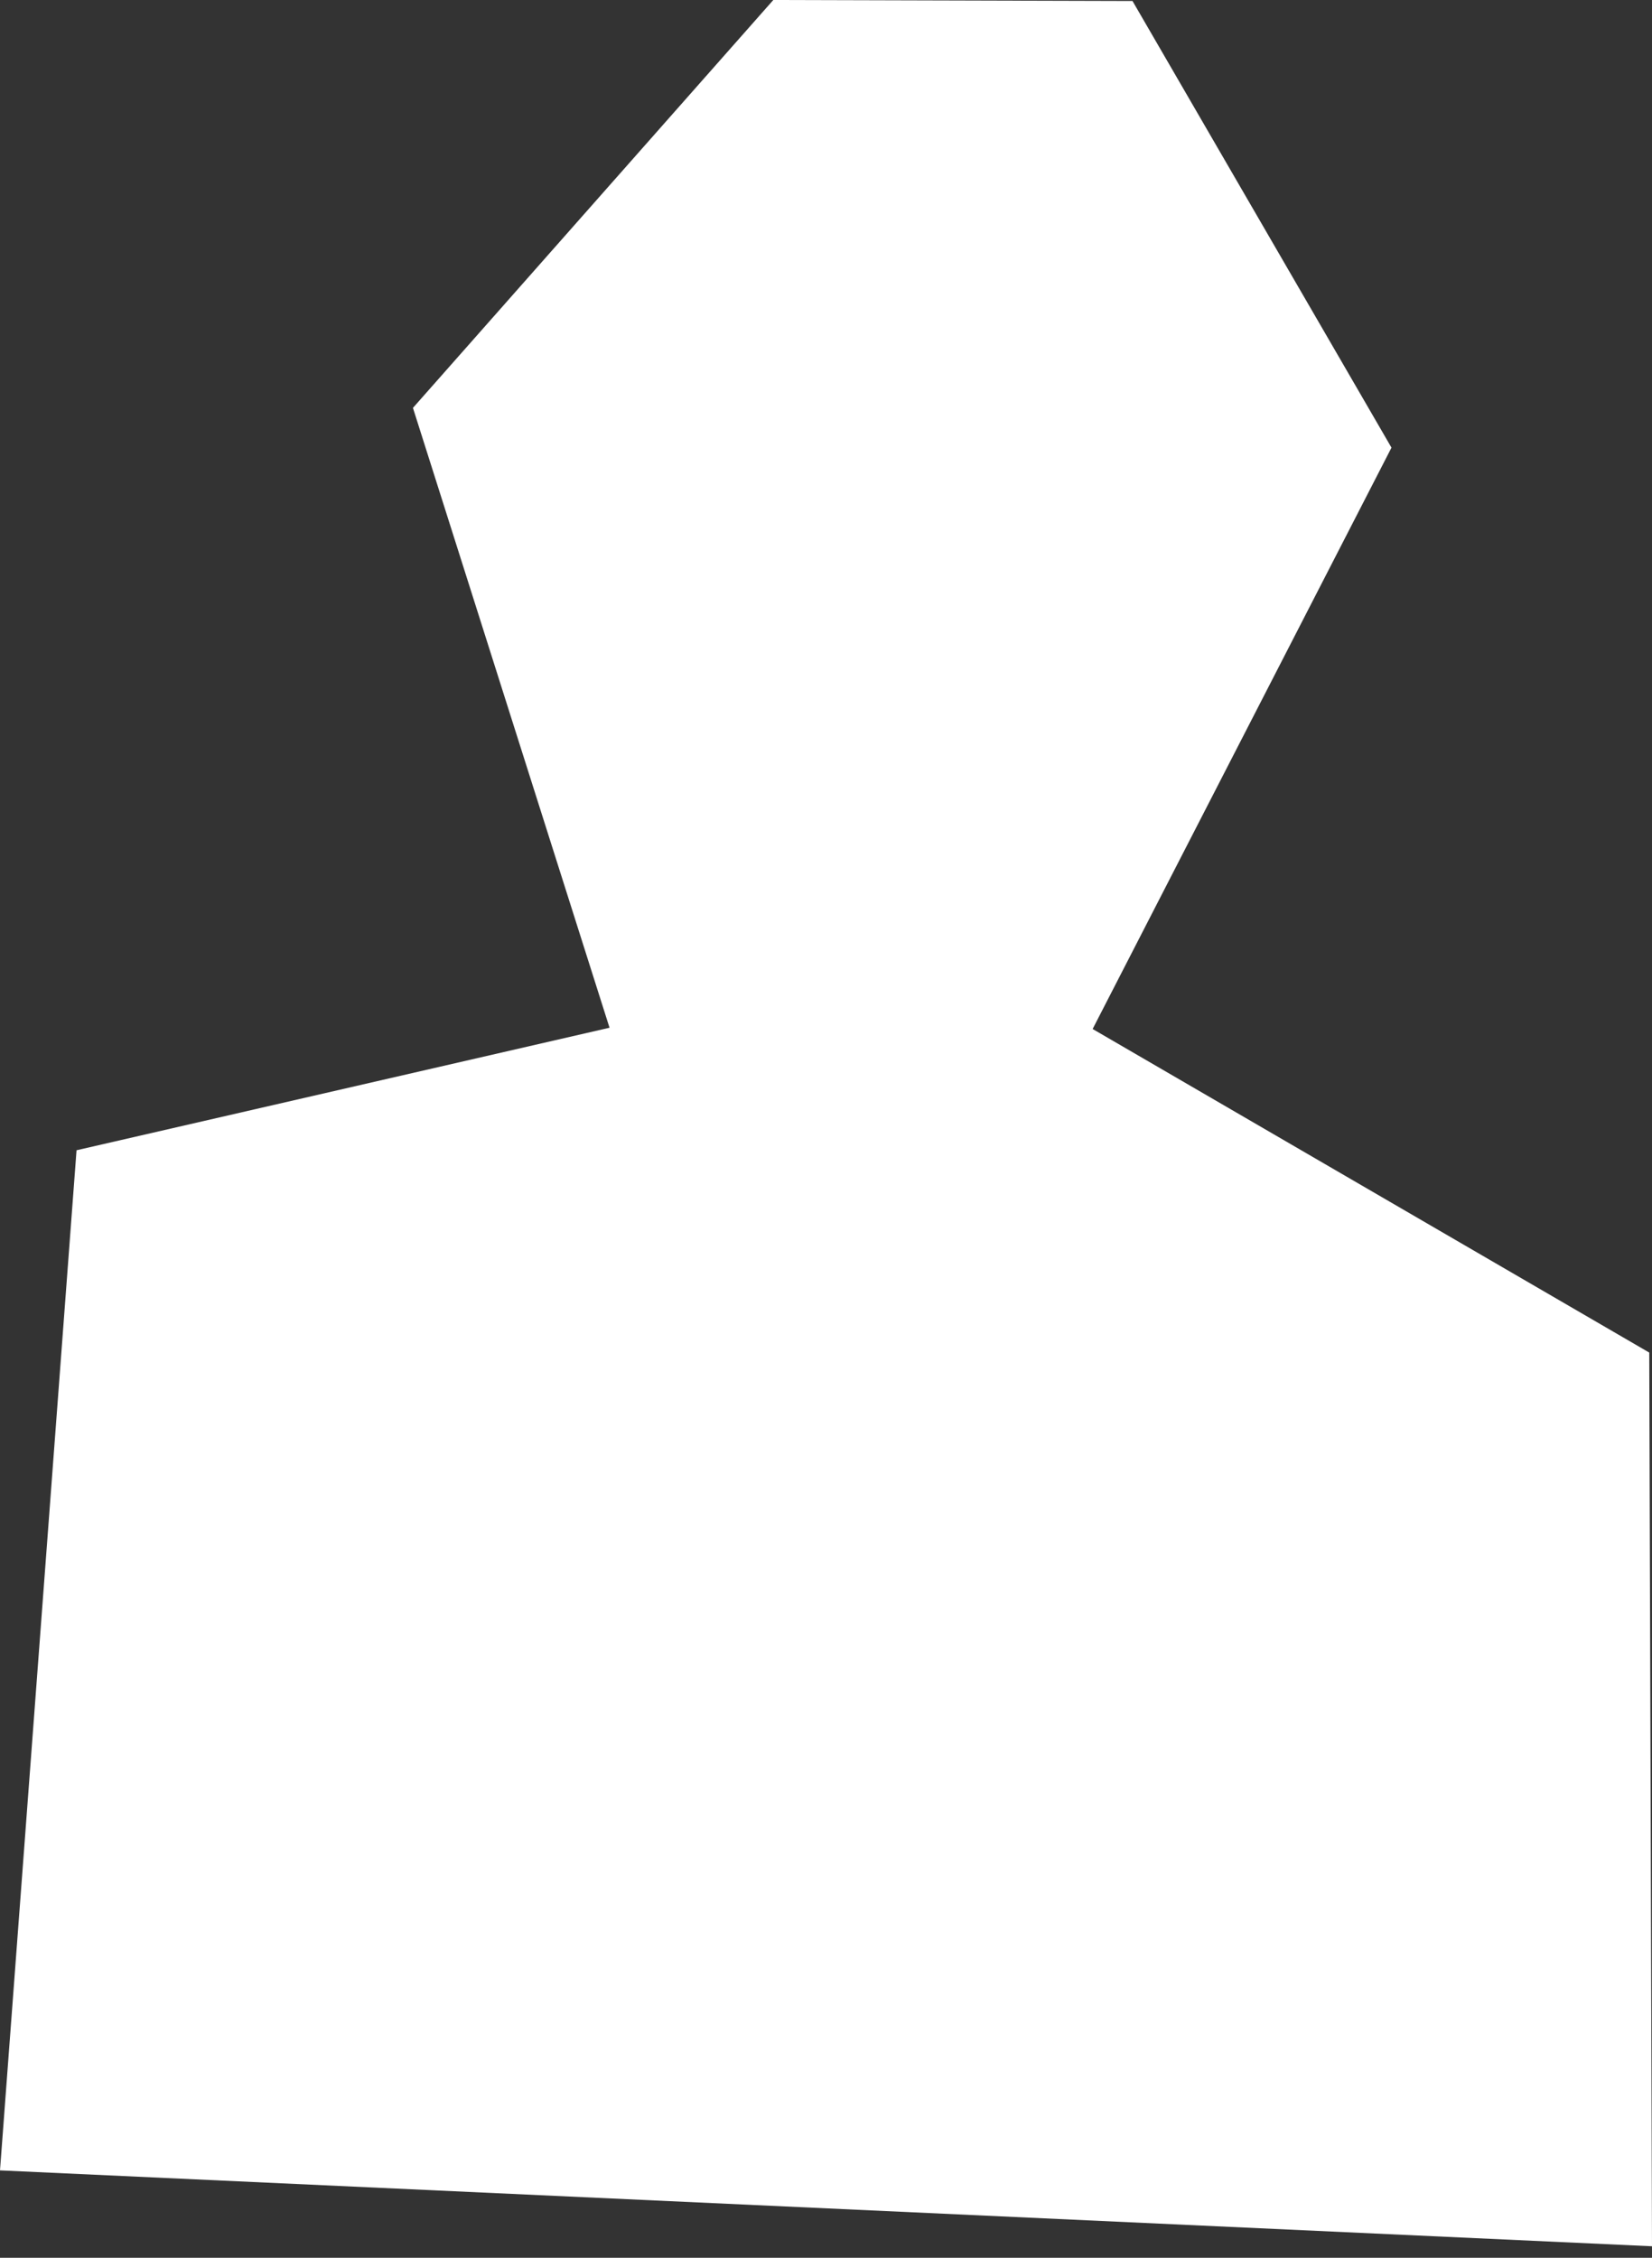 <?xml version="1.0" encoding="UTF-8"?>
<svg width="30px" height="41px" viewBox="0 0 30 41" version="1.1" xmlns="http://www.w3.org/2000/svg" xmlns:xlink="http://www.w3.org/1999/xlink">
    <rect x="0" y="0" width="30" height="41" fill="#333333" stroke="none"/>
    <!-- Generator: Sketch 43.2 (39069) - http://www.bohemiancoding.com/sketch -->
    <title>Fill 8</title>
    <desc>Created with Sketch.</desc>
    <defs></defs>
    <g id="style" stroke="none" stroke-width="1" fill="none" fill-rule="evenodd">
        <polygon id="Fill-8" fill="#FFFFFF" points="14.043 0 7.499 7.407 11.069 18.663 1.39 20.888 0 39.413 30 40.791 29.95 24.562 19.842 18.686 25.269 8.129 20.566 0.018"></polygon>
    </g>
</svg>